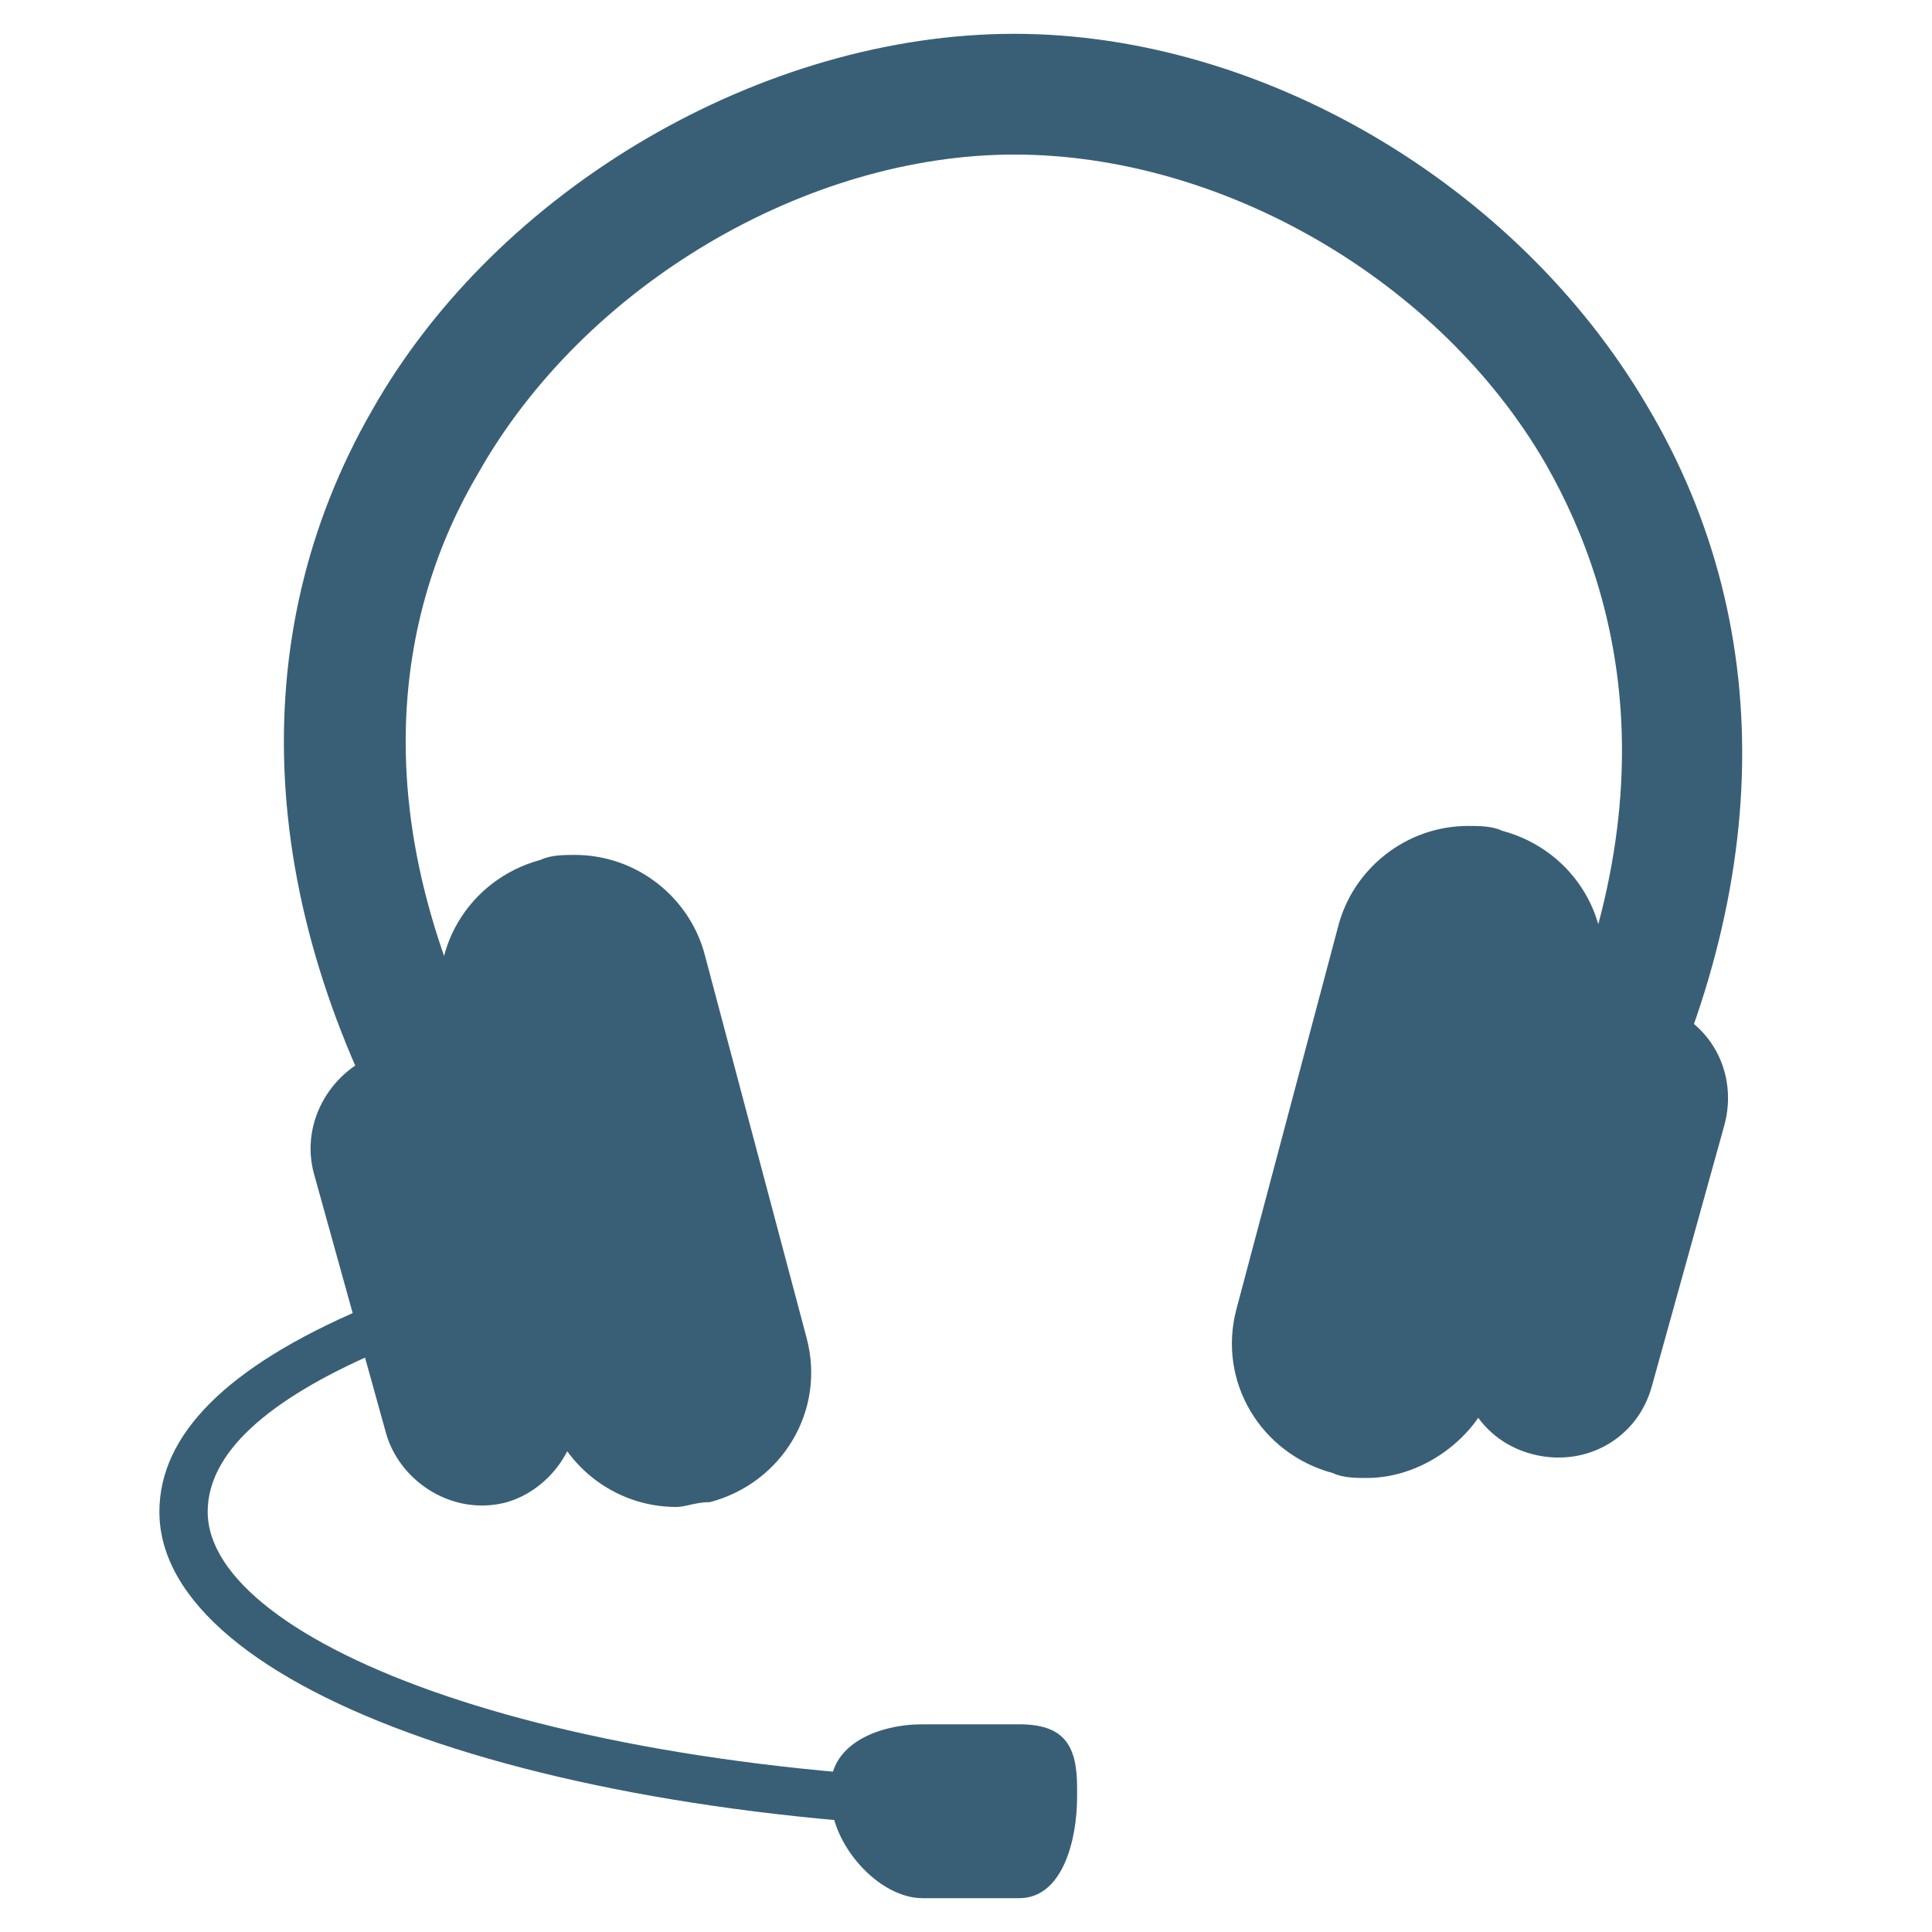 <?xml version="1.0" encoding="utf-8"?>
<svg version="1.1"  xmlns="http://www.w3.org/2000/svg" xmlns:xlink="http://www.w3.org/1999/xlink" x="0px" y="0px" width="40px" height="40px"
	 viewBox="0 0 40 40" enable-background="new 0 0 40 40" xml:space="preserve">
<g id="Lag_1_1_">
	<g id="Nowy_symbol_23_1_">
		<path fill="#395F77" d="M8.6,24.5C5.3,18.9,5,13.2,7.7,8.5c2.6-4.6,8.1-7.8,13.3-7.8c5.1,0,10.4,3.1,13.1,7.7
			c2.8,4.7,2.6,10.4-0.5,16.1l-2.2-1.2C34.8,17,33.6,12.4,32,9.6c-2.2-3.8-6.7-6.4-11-6.4S12.1,5.9,9.9,9.8
			c-1.6,2.7-2.7,7.3,0.9,13.4L8.6,24.5z"/>
		<path fill="#395F77" d="M11.9,28.6c0.3,1.1-0.4,2.2-1.4,2.5l0,0c-1.1,0.3-2.2-0.4-2.5-1.4l-1.5-5.4c-0.3-1.1,0.4-2.2,1.4-2.5l0,0
			c1.1-0.3,2.2,0.4,2.5,1.4L11.9,28.6z"/>
		<path fill="#395F77" d="M34.2,28.7c-0.3,1.1-1.4,1.7-2.5,1.4l0,0c-1.1-0.3-1.7-1.4-1.4-2.5l1.5-5.4c0.3-1.1,1.4-1.7,2.5-1.4l0,0
			c1.1,0.3,1.7,1.4,1.4,2.5L34.2,28.7z"/>
		<path fill="#395F77" d="M14,31.2c-1.3,0-2.4-0.9-2.7-2.1l-2.1-7.9c-0.4-1.5,0.5-3,2-3.4c0.2-0.1,0.5-0.1,0.7-0.1
			c1.3,0,2.4,0.9,2.7,2.1l2.1,7.9c0.4,1.5-0.5,3-2,3.4C14.4,31.1,14.2,31.2,14,31.2z"/>
		<path fill="#395F77" d="M28.3,30.6c-0.2,0-0.5,0-0.7-0.1c-1.5-0.4-2.4-1.9-2-3.4l2.1-7.9c0.3-1.2,1.4-2.1,2.7-2.1
			c0.2,0,0.5,0,0.7,0.1c1.5,0.4,2.4,1.9,2,3.4L31,28.5C30.7,29.7,29.5,30.6,28.3,30.6z"/>
		<path fill="#395F77" d="M22.2,37.9c-10.6,0-18.9-2.9-18.9-6.6c0-1.6,1.4-3,4.2-4.2L7.8,28c-2.3,1-3.5,2.1-3.5,3.3
			c0,2.7,7.2,5.6,17.9,5.6V37.9z"/>
		<path fill="#395F77" d="M22.3,37.2c0,0.9-0.3,2.1-1.2,2.1h-2c-0.9,0-1.9-1.1-1.9-2.1V37c0-0.9,1-1.3,1.9-1.3h2
			c0.9,0,1.2,0.4,1.2,1.3V37.2z"/>
	</g>
</g>
</svg>
